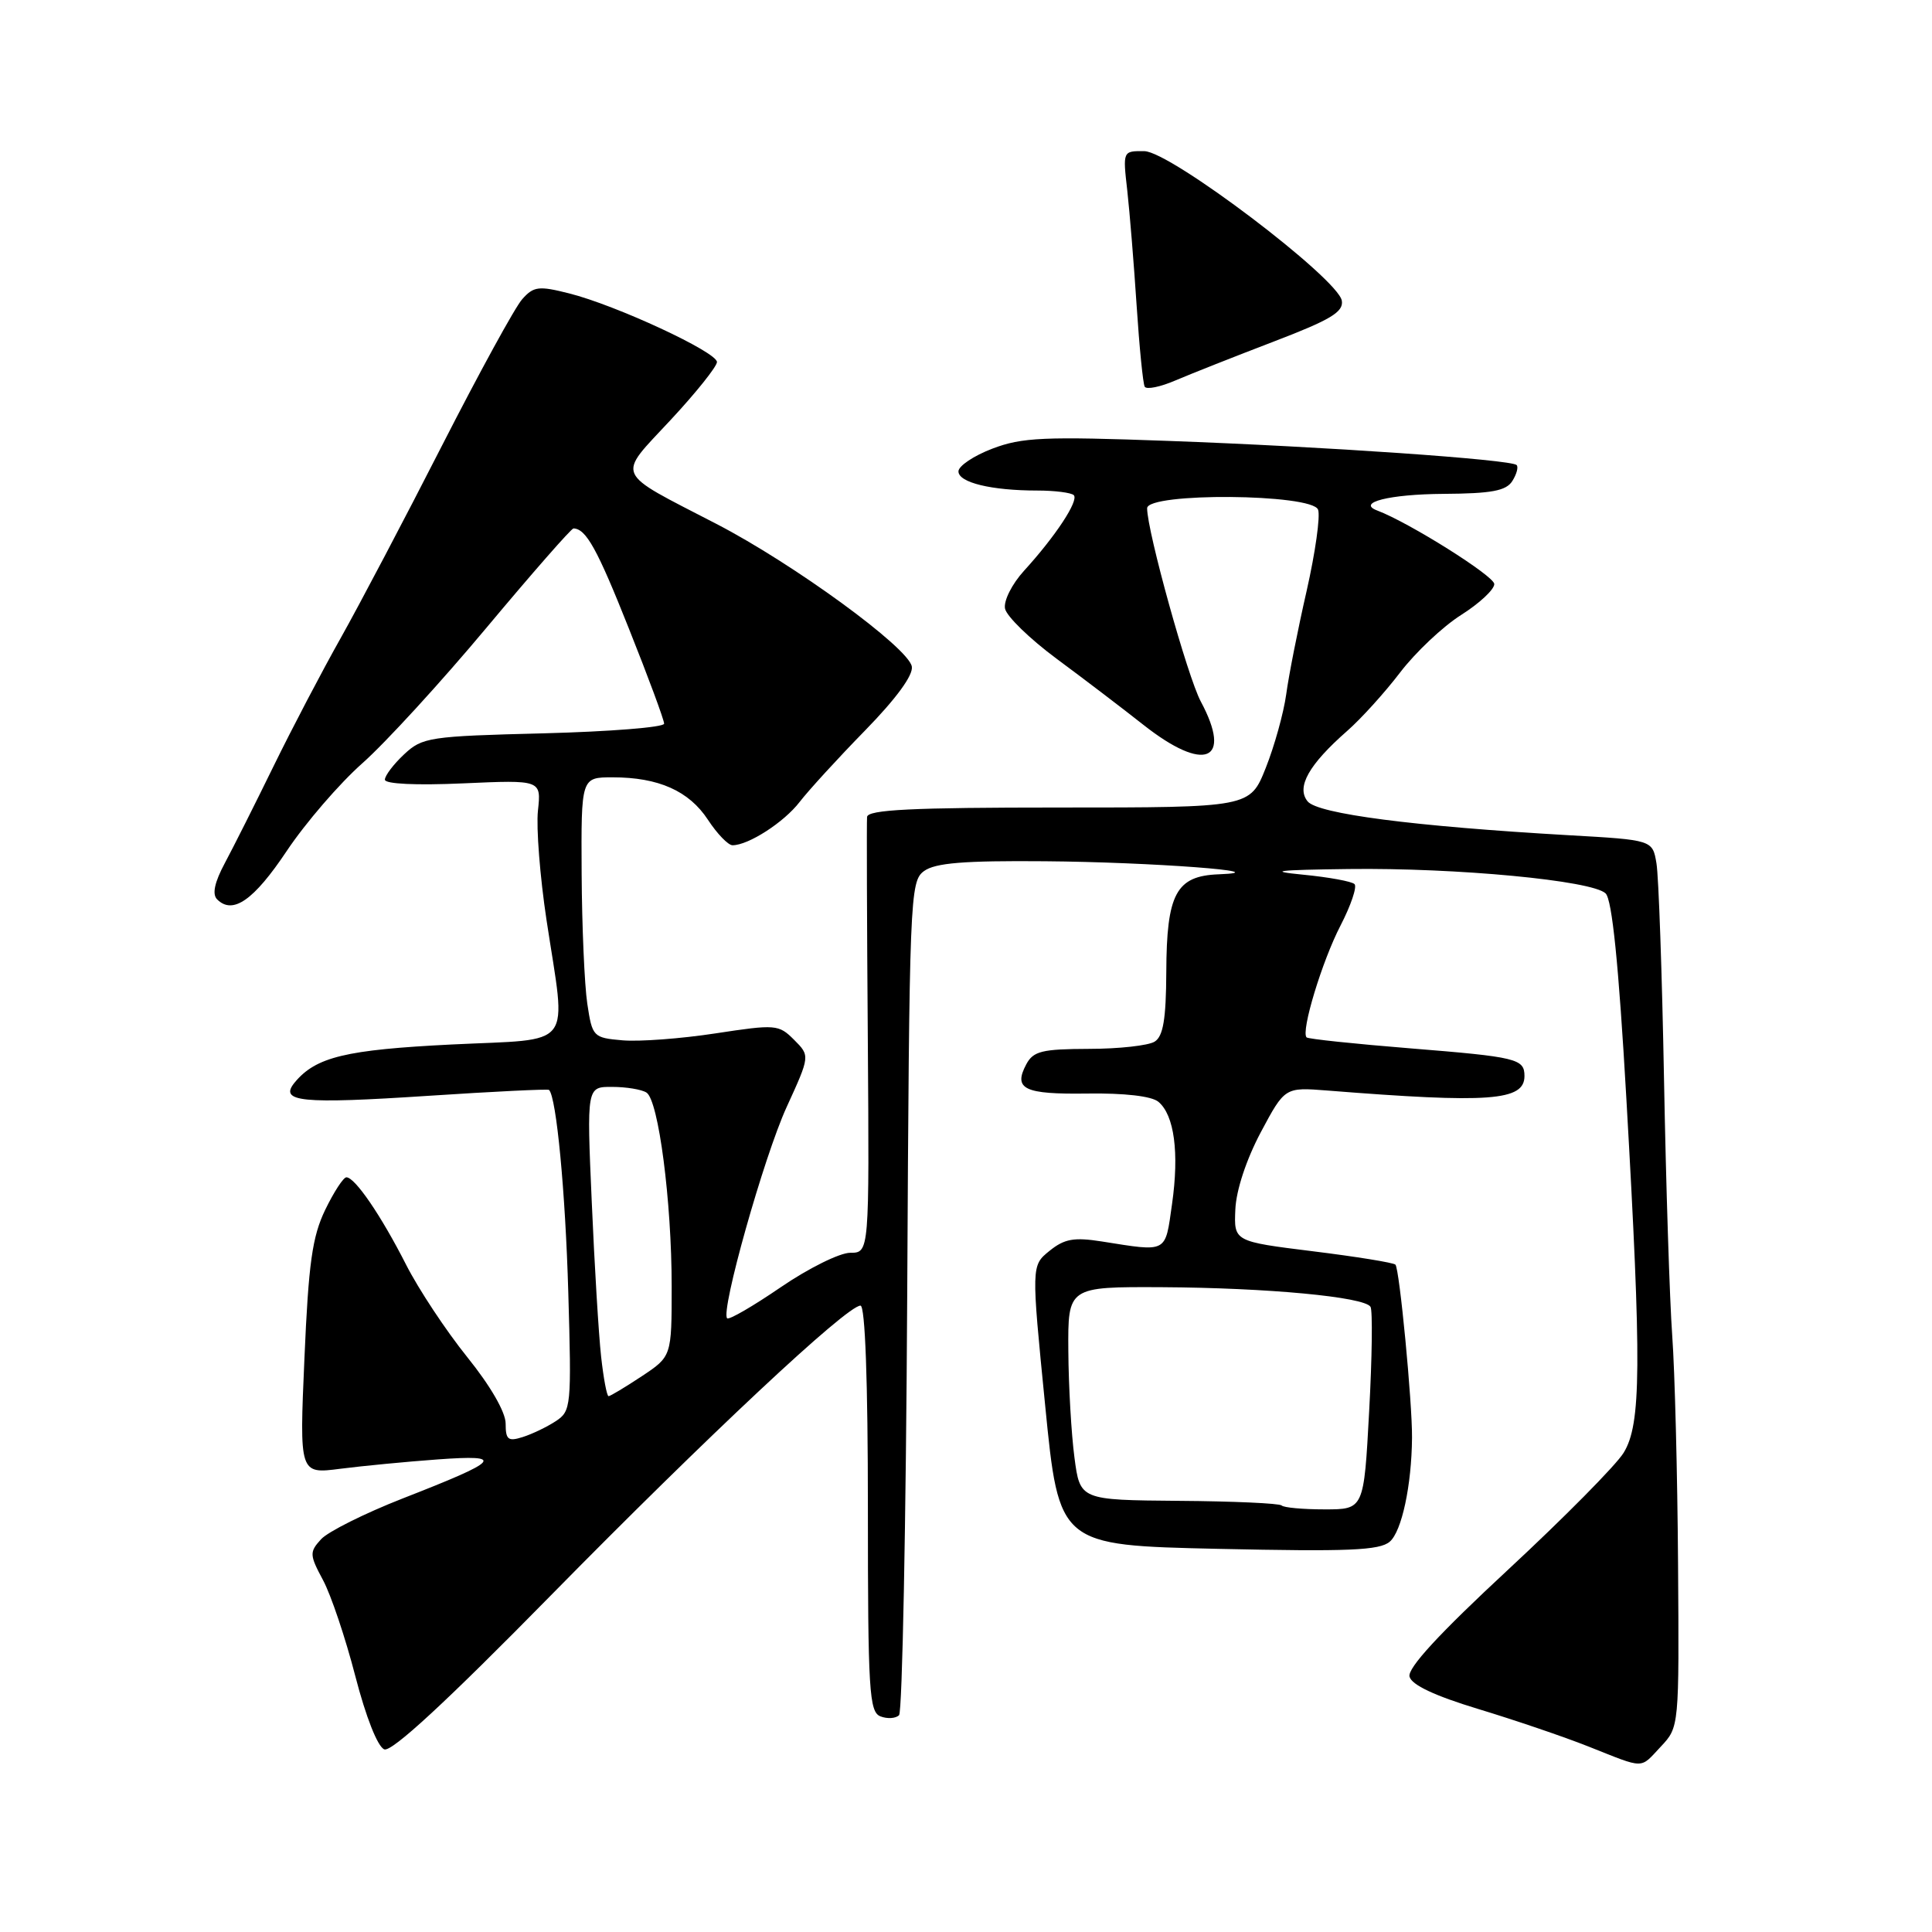 <?xml version="1.0" encoding="UTF-8" standalone="no"?>
<!DOCTYPE svg PUBLIC "-//W3C//DTD SVG 1.1//EN" "http://www.w3.org/Graphics/SVG/1.1/DTD/svg11.dtd" >
<svg xmlns="http://www.w3.org/2000/svg" xmlns:xlink="http://www.w3.org/1999/xlink" version="1.1" viewBox="0 0 256 256">
 <g >
 <path fill="currentColor"
d=" M 220.08 231.42 C 222.50 228.84 222.50 228.82 222.35 207.17 C 222.27 195.25 221.92 181.68 221.58 177.00 C 221.24 172.32 220.75 157.03 220.49 143.00 C 220.23 128.97 219.78 116.11 219.49 114.40 C 218.97 111.30 218.97 111.30 207.85 110.67 C 187.30 109.49 174.59 107.84 173.26 106.18 C 171.74 104.30 173.42 101.32 178.51 96.85 C 180.34 95.25 183.49 91.77 185.52 89.11 C 187.55 86.45 191.18 83.02 193.60 81.49 C 196.02 79.96 198.00 78.12 198.00 77.39 C 198.00 76.33 186.72 69.24 182.50 67.65 C 179.70 66.60 184.08 65.49 191.26 65.44 C 197.64 65.40 199.57 65.04 200.39 63.74 C 200.96 62.84 201.22 61.88 200.96 61.62 C 200.22 60.89 175.48 59.17 154.74 58.42 C 138.35 57.82 135.42 57.95 131.49 59.45 C 129.02 60.39 127.00 61.75 127.00 62.46 C 127.00 63.94 131.36 65.00 137.46 65.00 C 139.77 65.00 141.94 65.28 142.28 65.61 C 142.98 66.32 139.87 71.05 135.68 75.64 C 134.09 77.39 132.97 79.61 133.17 80.64 C 133.37 81.66 136.45 84.65 140.01 87.29 C 143.58 89.93 148.75 93.87 151.50 96.04 C 159.60 102.43 163.37 100.90 159.11 92.95 C 157.36 89.68 152.00 70.39 152.00 67.35 C 152.00 65.24 173.84 65.41 174.65 67.53 C 174.97 68.37 174.29 73.20 173.14 78.28 C 171.98 83.35 170.76 89.53 170.43 92.00 C 170.09 94.47 168.87 98.86 167.72 101.75 C 165.63 107.00 165.63 107.00 140.32 107.00 C 120.79 107.00 114.98 107.29 114.89 108.25 C 114.83 108.94 114.87 122.21 114.99 137.75 C 115.19 166.00 115.19 166.00 112.66 166.00 C 111.27 166.00 107.13 168.05 103.46 170.56 C 99.79 173.07 96.59 174.93 96.35 174.68 C 95.45 173.78 101.22 153.28 104.23 146.70 C 107.34 139.90 107.34 139.90 105.22 137.78 C 103.18 135.74 102.80 135.71 94.80 136.93 C 90.24 137.63 84.70 138.04 82.50 137.85 C 78.60 137.51 78.48 137.39 77.82 133.00 C 77.45 130.53 77.11 122.76 77.07 115.75 C 77.00 103.00 77.00 103.00 81.18 103.00 C 87.26 103.00 91.30 104.80 93.81 108.63 C 95.02 110.48 96.49 112.00 97.06 112.00 C 99.17 112.00 103.88 108.96 105.95 106.27 C 107.12 104.75 111.02 100.48 114.62 96.80 C 118.77 92.55 121.04 89.44 120.82 88.31 C 120.34 85.79 105.13 74.70 94.93 69.42 C 81.23 62.33 81.69 63.36 88.84 55.67 C 92.23 52.03 95.00 48.56 95.00 47.97 C 95.00 46.65 81.61 40.43 75.39 38.87 C 71.39 37.86 70.71 37.94 69.20 39.64 C 68.26 40.68 63.49 49.41 58.58 59.02 C 53.68 68.63 47.64 80.10 45.17 84.50 C 42.69 88.90 38.68 96.55 36.26 101.50 C 33.84 106.45 30.94 112.22 29.81 114.33 C 28.42 116.92 28.09 118.49 28.77 119.17 C 30.84 121.24 33.62 119.31 38.00 112.75 C 40.48 109.04 44.99 103.81 48.02 101.13 C 51.06 98.44 58.48 90.34 64.51 83.12 C 70.54 75.91 75.71 70.01 75.99 70.02 C 77.66 70.07 79.13 72.72 83.32 83.26 C 85.90 89.72 88.00 95.40 88.00 95.89 C 88.00 96.37 80.82 96.94 72.04 97.17 C 56.87 97.55 55.96 97.69 53.54 99.96 C 52.14 101.27 51.00 102.78 51.00 103.31 C 51.00 103.88 55.11 104.08 61.36 103.80 C 71.72 103.34 71.72 103.34 71.28 107.42 C 71.04 109.66 71.55 116.19 72.42 121.93 C 75.05 139.27 76.33 137.59 59.85 138.40 C 45.81 139.10 41.86 140.05 39.06 143.42 C 36.91 146.02 39.86 146.31 56.78 145.20 C 65.42 144.63 72.61 144.28 72.75 144.42 C 73.73 145.39 74.92 157.95 75.30 171.22 C 75.74 186.39 75.68 186.98 73.63 188.32 C 72.46 189.09 70.49 190.03 69.25 190.42 C 67.33 191.03 67.00 190.77 67.00 188.63 C 67.00 187.12 64.99 183.64 61.91 179.82 C 59.11 176.34 55.46 170.83 53.80 167.56 C 50.50 161.07 47.04 156.00 45.90 156.00 C 45.50 156.00 44.24 157.94 43.09 160.31 C 41.38 163.86 40.88 167.37 40.34 179.97 C 39.67 195.32 39.67 195.32 45.09 194.62 C 48.06 194.24 53.88 193.68 58.00 193.38 C 67.04 192.73 66.36 193.48 53.34 198.56 C 48.31 200.53 43.45 202.96 42.54 203.96 C 40.99 205.66 41.01 206.03 42.80 209.37 C 43.86 211.34 45.78 217.06 47.08 222.09 C 48.48 227.51 50.04 231.46 50.92 231.80 C 51.91 232.18 59.16 225.48 72.96 211.43 C 93.69 190.34 112.21 173.00 114.02 173.00 C 114.64 173.00 115.00 183.03 115.00 199.89 C 115.00 224.07 115.17 226.85 116.67 227.43 C 117.58 227.78 118.69 227.71 119.13 227.27 C 119.56 226.84 120.05 201.81 120.21 171.66 C 120.49 118.72 120.57 116.79 122.44 115.42 C 123.92 114.34 127.73 114.03 138.44 114.12 C 152.51 114.23 169.79 115.53 161.49 115.85 C 155.84 116.06 154.58 118.42 154.54 128.79 C 154.51 135.04 154.13 137.31 153.00 138.02 C 152.18 138.54 148.25 138.98 144.29 138.98 C 138.08 139.00 136.92 139.28 135.99 141.02 C 134.23 144.32 135.70 145.02 144.08 144.90 C 148.99 144.83 152.59 145.24 153.49 145.99 C 155.60 147.74 156.27 152.75 155.30 159.55 C 154.37 166.11 154.78 165.89 145.99 164.50 C 142.31 163.92 141.03 164.15 139.06 165.75 C 136.65 167.70 136.65 167.70 138.49 186.23 C 140.32 204.76 140.32 204.76 161.41 205.23 C 178.67 205.61 182.80 205.44 184.15 204.28 C 185.74 202.92 187.05 196.82 187.10 190.50 C 187.14 185.88 185.44 168.10 184.90 167.57 C 184.64 167.31 179.72 166.51 173.96 165.80 C 163.50 164.50 163.50 164.50 163.69 160.25 C 163.80 157.70 165.15 153.63 167.06 150.03 C 170.25 144.06 170.25 144.06 175.87 144.50 C 197.38 146.21 202.00 145.87 202.00 142.58 C 202.00 140.29 201.00 140.05 186.84 138.91 C 179.51 138.32 173.34 137.67 173.13 137.46 C 172.35 136.69 175.18 127.36 177.62 122.65 C 179.00 119.98 179.84 117.50 179.48 117.15 C 179.13 116.79 176.06 116.23 172.67 115.90 C 167.84 115.43 169.14 115.27 178.71 115.15 C 193.05 114.97 210.97 116.67 212.75 118.38 C 213.61 119.20 214.48 127.74 215.50 145.54 C 217.53 180.97 217.47 188.72 215.14 192.50 C 214.13 194.15 207.23 201.12 199.82 208.00 C 190.70 216.46 186.48 221.04 186.77 222.16 C 187.04 223.26 190.11 224.70 195.84 226.44 C 200.60 227.88 207.20 230.12 210.50 231.43 C 218.07 234.43 217.25 234.43 220.08 231.42 Z  M 168.80 45.25 C 176.30 42.38 178.04 41.34 177.80 39.85 C 177.32 36.91 155.08 20.06 151.63 20.03 C 148.77 20.00 148.77 20.00 149.37 25.25 C 149.69 28.14 150.25 35.00 150.61 40.50 C 150.97 46.00 151.45 50.83 151.68 51.24 C 151.92 51.65 153.77 51.27 155.80 50.39 C 157.84 49.52 163.68 47.21 168.80 45.25 Z  M 169.82 199.48 C 169.53 199.20 163.41 198.92 156.21 198.87 C 143.11 198.76 143.11 198.76 142.37 193.13 C 141.96 190.03 141.59 183.68 141.56 179.00 C 141.50 170.50 141.50 170.50 154.00 170.56 C 167.94 170.64 180.79 171.84 181.60 173.16 C 181.89 173.63 181.81 179.87 181.42 187.01 C 180.72 200.00 180.72 200.00 175.53 200.00 C 172.67 200.00 170.10 199.77 169.82 199.48 Z  M 79.65 179.75 C 79.33 176.86 78.77 167.64 78.41 159.25 C 77.74 144.00 77.74 144.00 81.12 144.02 C 82.98 144.02 85.02 144.36 85.66 144.77 C 87.26 145.78 89.00 159.19 89.00 170.44 C 89.00 179.73 89.00 179.73 85.02 182.37 C 82.83 183.82 80.86 185.00 80.64 185.00 C 80.41 185.00 79.97 182.64 79.65 179.75 Z "/>
</g>
</svg>